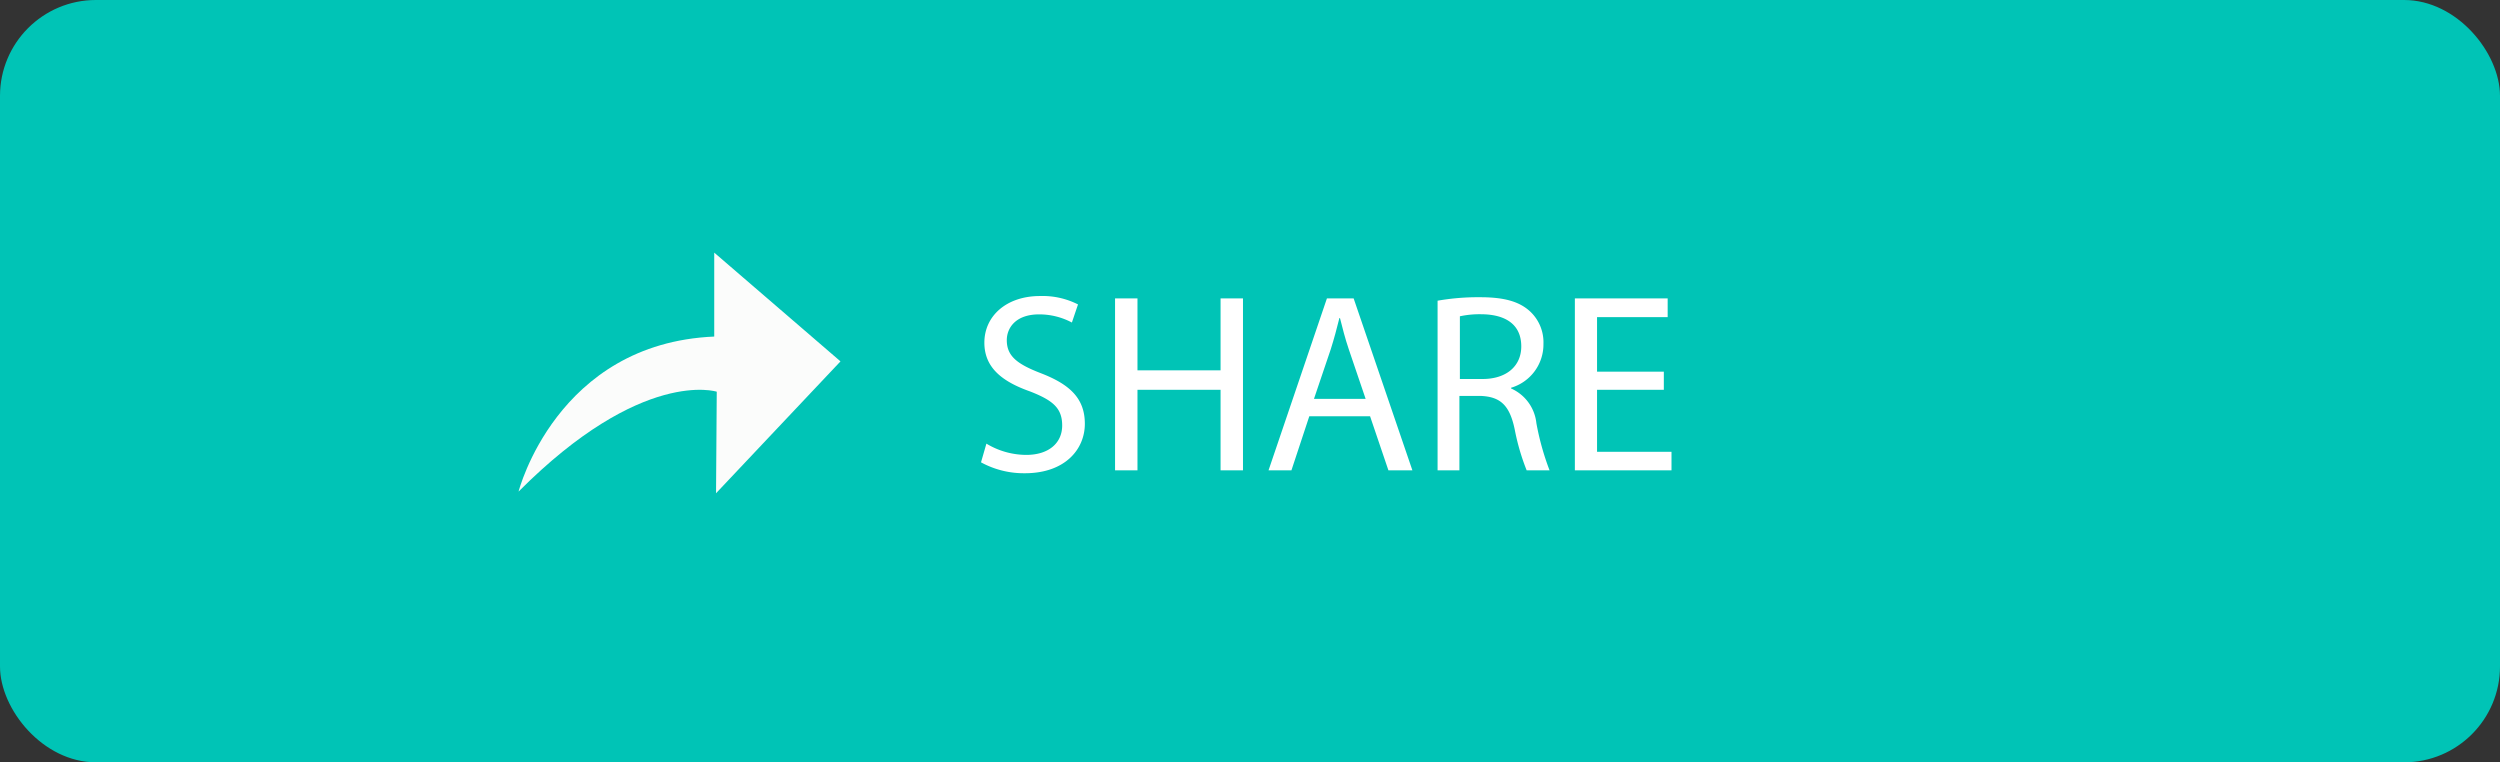 <svg xmlns="http://www.w3.org/2000/svg" viewBox="0 0 208.51 63.58"><rect x="0" y="0" width="208.51" height="63.58" fill="#333333" stroke="none"/><defs><style>.cls-1{fill:#00c4b6;}.cls-2{fill:#fbfcfb;}.cls-3{fill:#fff;}</style></defs><g id="Capa_2" data-name="Capa 2"><g id="Capa_1-2" data-name="Capa 1"><rect class="cls-1" width="208.51" height="63.58" rx="8"/><path class="cls-2" d="M43.25,41S46.4,28.64,59.57,28.07v-7L70.1,30.14l-10.38,11,.06-8.47S53.56,30.65,43.25,41Z"/><path class="cls-3" d="M82.27,37a6.46,6.46,0,0,0,3.32.94c1.89,0,3-1,3-2.45s-.77-2.1-2.7-2.85c-2.34-.83-3.79-2-3.79-4.06,0-2.23,1.85-3.89,4.64-3.89a6.54,6.54,0,0,1,3.17.7l-.51,1.51a5.81,5.81,0,0,0-2.73-.68c-2,0-2.7,1.17-2.7,2.15,0,1.34.88,2,2.85,2.76,2.43.94,3.66,2.11,3.66,4.22s-1.64,4.12-5,4.12a7.44,7.44,0,0,1-3.66-.91Z"/><path class="cls-3" d="M94.87,24.89v6h6.93v-6h1.87V39.23H101.8V32.51H94.87v6.72H93V24.89Z"/><path class="cls-3" d="M109.2,34.72l-1.49,4.51H105.8l4.87-14.34h2.23l4.9,14.34h-2l-1.53-4.51Zm4.7-1.45-1.4-4.12c-.32-.94-.53-1.79-.74-2.62h-.05c-.21.85-.44,1.72-.72,2.6l-1.4,4.14Z"/><path class="cls-3" d="M119.9,25.08a19.55,19.55,0,0,1,3.56-.29c2,0,3.25.36,4.14,1.17a3.52,3.52,0,0,1,1.13,2.72,3.77,3.77,0,0,1-2.7,3.66v.06a3.57,3.57,0,0,1,2.11,2.89,22.06,22.06,0,0,0,1.1,3.94h-1.91a18.65,18.65,0,0,1-1-3.43c-.42-2-1.19-2.72-2.87-2.78h-1.74v6.21H119.9Zm1.86,6.53h1.89c2,0,3.23-1.08,3.23-2.72,0-1.85-1.34-2.66-3.3-2.68a7.77,7.77,0,0,0-1.82.17Z"/><path class="cls-3" d="M138.77,32.51H133.2v5.17h6.21v1.55h-8.06V24.89h7.74v1.56H133.2V31h5.57Z"/></g></g></svg>